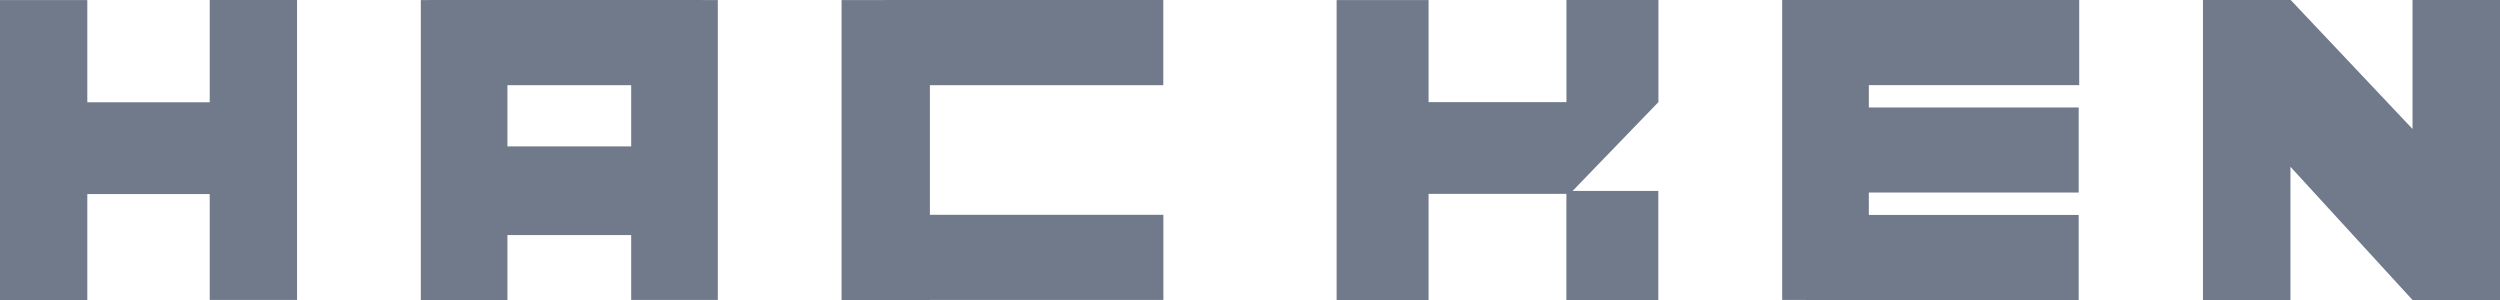<?xml version="1.0" encoding="UTF-8"?>
<svg width="150px" height="18px" viewBox="0 0 150 18" version="1.1" xmlns="http://www.w3.org/2000/svg" xmlns:xlink="http://www.w3.org/1999/xlink">
    <g stroke="none" stroke-width="1" fill="none" fill-rule="evenodd">
        <g transform="translate(-753, -2008)" fill="#707A8A">
            <g id="Group-23" transform="translate(753, 1929)">
                <g id="Group-21" transform="translate(0, 68)">
                    <g id="Group" transform="translate(0, 11)">
                        <path d="M12.583,0 L12.583,6.136 L5.239,6.136 L5.239,0.002 L0,0.002 L0,18 L5.239,18 L5.239,11.643 L12.583,11.643 L12.583,17.997 L17.822,17.997 L17.822,0 L12.583,0 Z M53.116,0 L53.116,0.002 L50.495,0.002 L50.495,18 L55.794,18 L55.794,17.998 L69.802,17.998 L69.802,12.887 L55.794,12.887 L55.794,5.111 L69.798,5.111 L69.798,0 L53.116,0 Z M144.752,0 L144.752,7.739 L137.441,0 L137.427,0.012 L137.427,0 L132.178,0 L132.178,18 L137.427,18 L137.427,10.006 L144.752,18 L150,18 L150,0 L144.752,0 Z M93.987,0 L93.987,6.126 L85.714,6.126 L85.714,0.003 L80.198,0.003 L80.198,17.999 L85.714,17.999 L85.714,11.631 L93.983,11.631 L93.983,18 L99.499,18 L99.499,11.456 L94.355,11.456 L99.505,6.126 L99.505,0 L93.987,0 Z M25.781,0.002 L25.781,0 L42.147,0 L42.147,0.002 L43.069,0.002 L43.069,17.998 L37.871,17.998 L37.871,14.102 L30.446,14.102 L30.446,18 L25.248,18 L25.248,0.002 L25.781,0.002 Z M37.871,8.784 L30.446,8.784 L30.446,5.111 L37.871,5.111 L37.871,8.784 Z M108.384,0 L108.384,0.001 L106.931,0.001 L106.931,17.995 L108.352,17.995 L108.352,18 L124.72,18 L124.72,12.895 L112.13,12.895 L112.13,11.553 L124.722,11.553 L124.722,6.448 L112.13,6.448 L112.13,5.106 L124.752,5.106 L124.752,0 L108.384,0 Z" id="Combined-Shape"></path>
                    </g>
                </g>
            </g>
        </g>
    </g>
</svg>